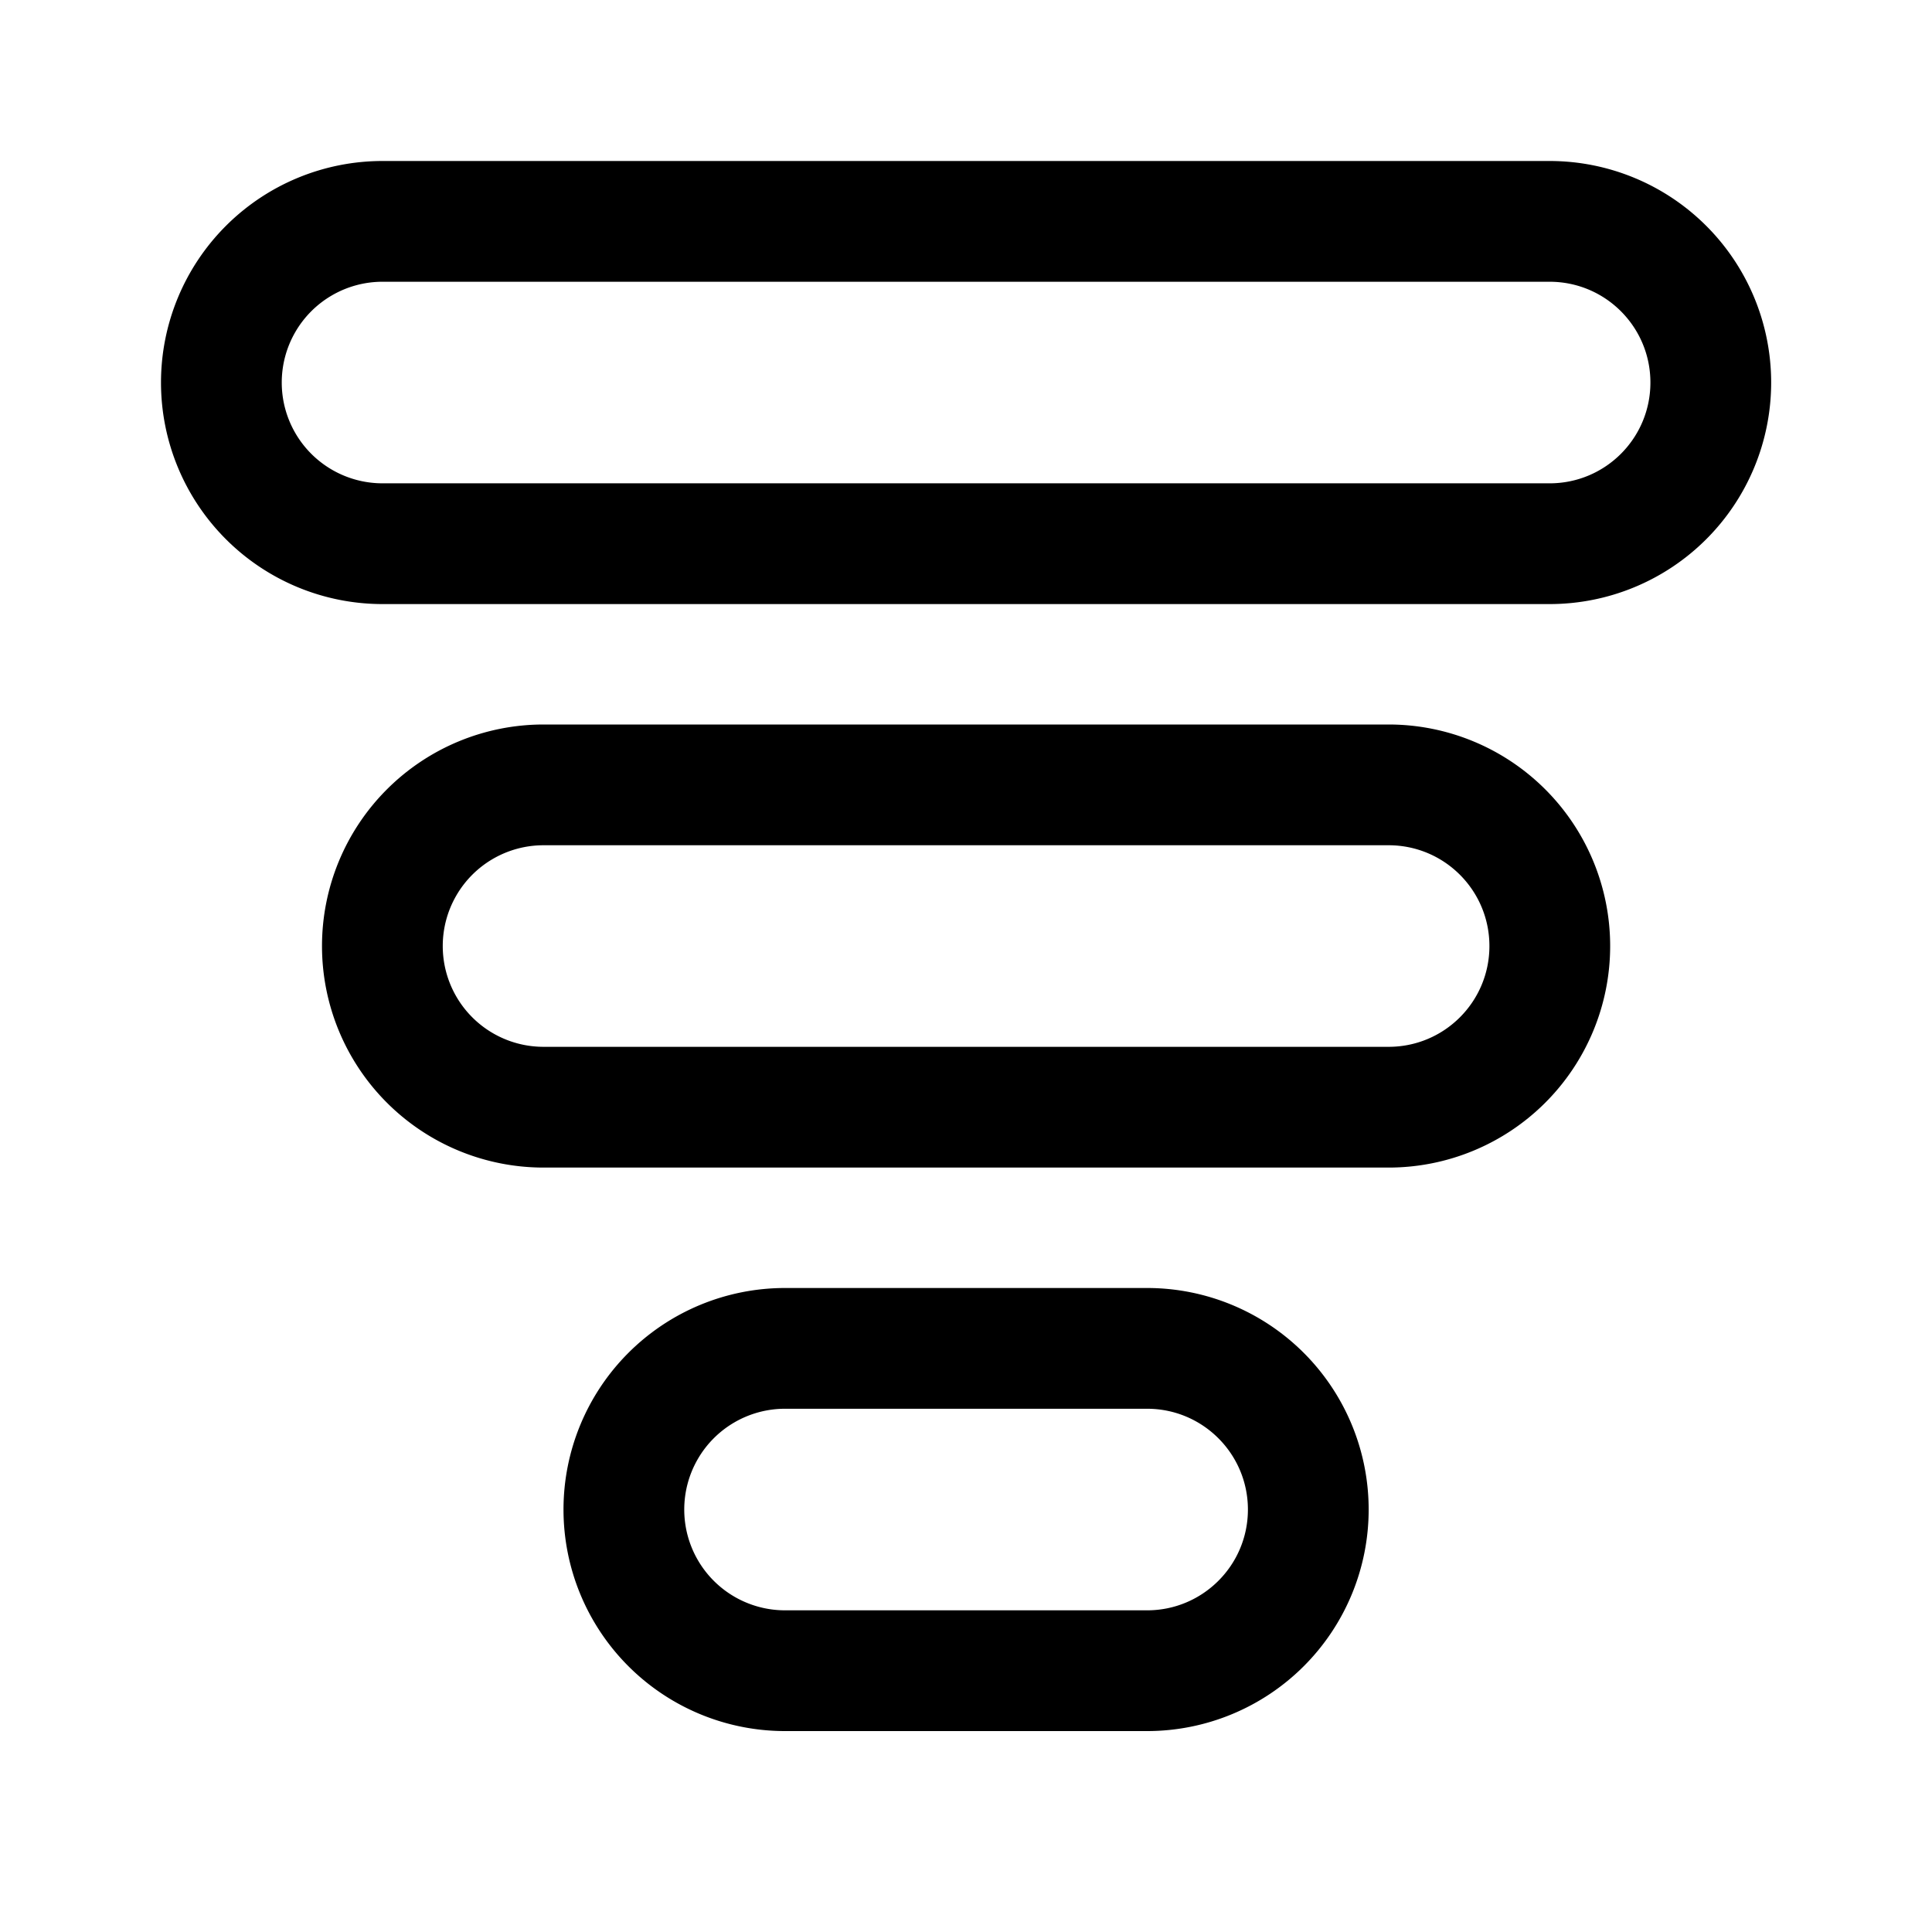 <svg width="24" height="24" viewBox="0 0 24 24" xmlns="http://www.w3.org/2000/svg"><path d="M22.002 4.752a2.752 2.752 0 0 1-2.752 2.752H4.752a2.752 2.752 0 1 1 0-5.504H19.25a2.752 2.752 0 0 1 2.752 2.752Zm-2 7a2.752 2.752 0 0 1-2.752 2.752H6.752a2.752 2.752 0 1 1 0-5.504H17.25a2.752 2.752 0 0 1 2.752 2.752Zm-3 7a2.752 2.752 0 0 1-2.752 2.752H9.752a2.752 2.752 0 1 1 0-5.504h4.498a2.752 2.752 0 0 1 2.752 2.752Zm3.5-14c0-.692-.56-1.252-1.252-1.252H4.752a1.252 1.252 0 1 0 0 2.504H19.25c.692 0 1.252-.56 1.252-1.252Zm-2 7c0-.692-.56-1.252-1.252-1.252H6.752a1.252 1.252 0 0 0 0 2.504H17.25c.692 0 1.252-.56 1.252-1.252Zm-3 7c0-.691-.56-1.252-1.252-1.252H9.752a1.252 1.252 0 0 0 0 2.504h4.498c.691 0 1.252-.56 1.252-1.252Z"/></svg>